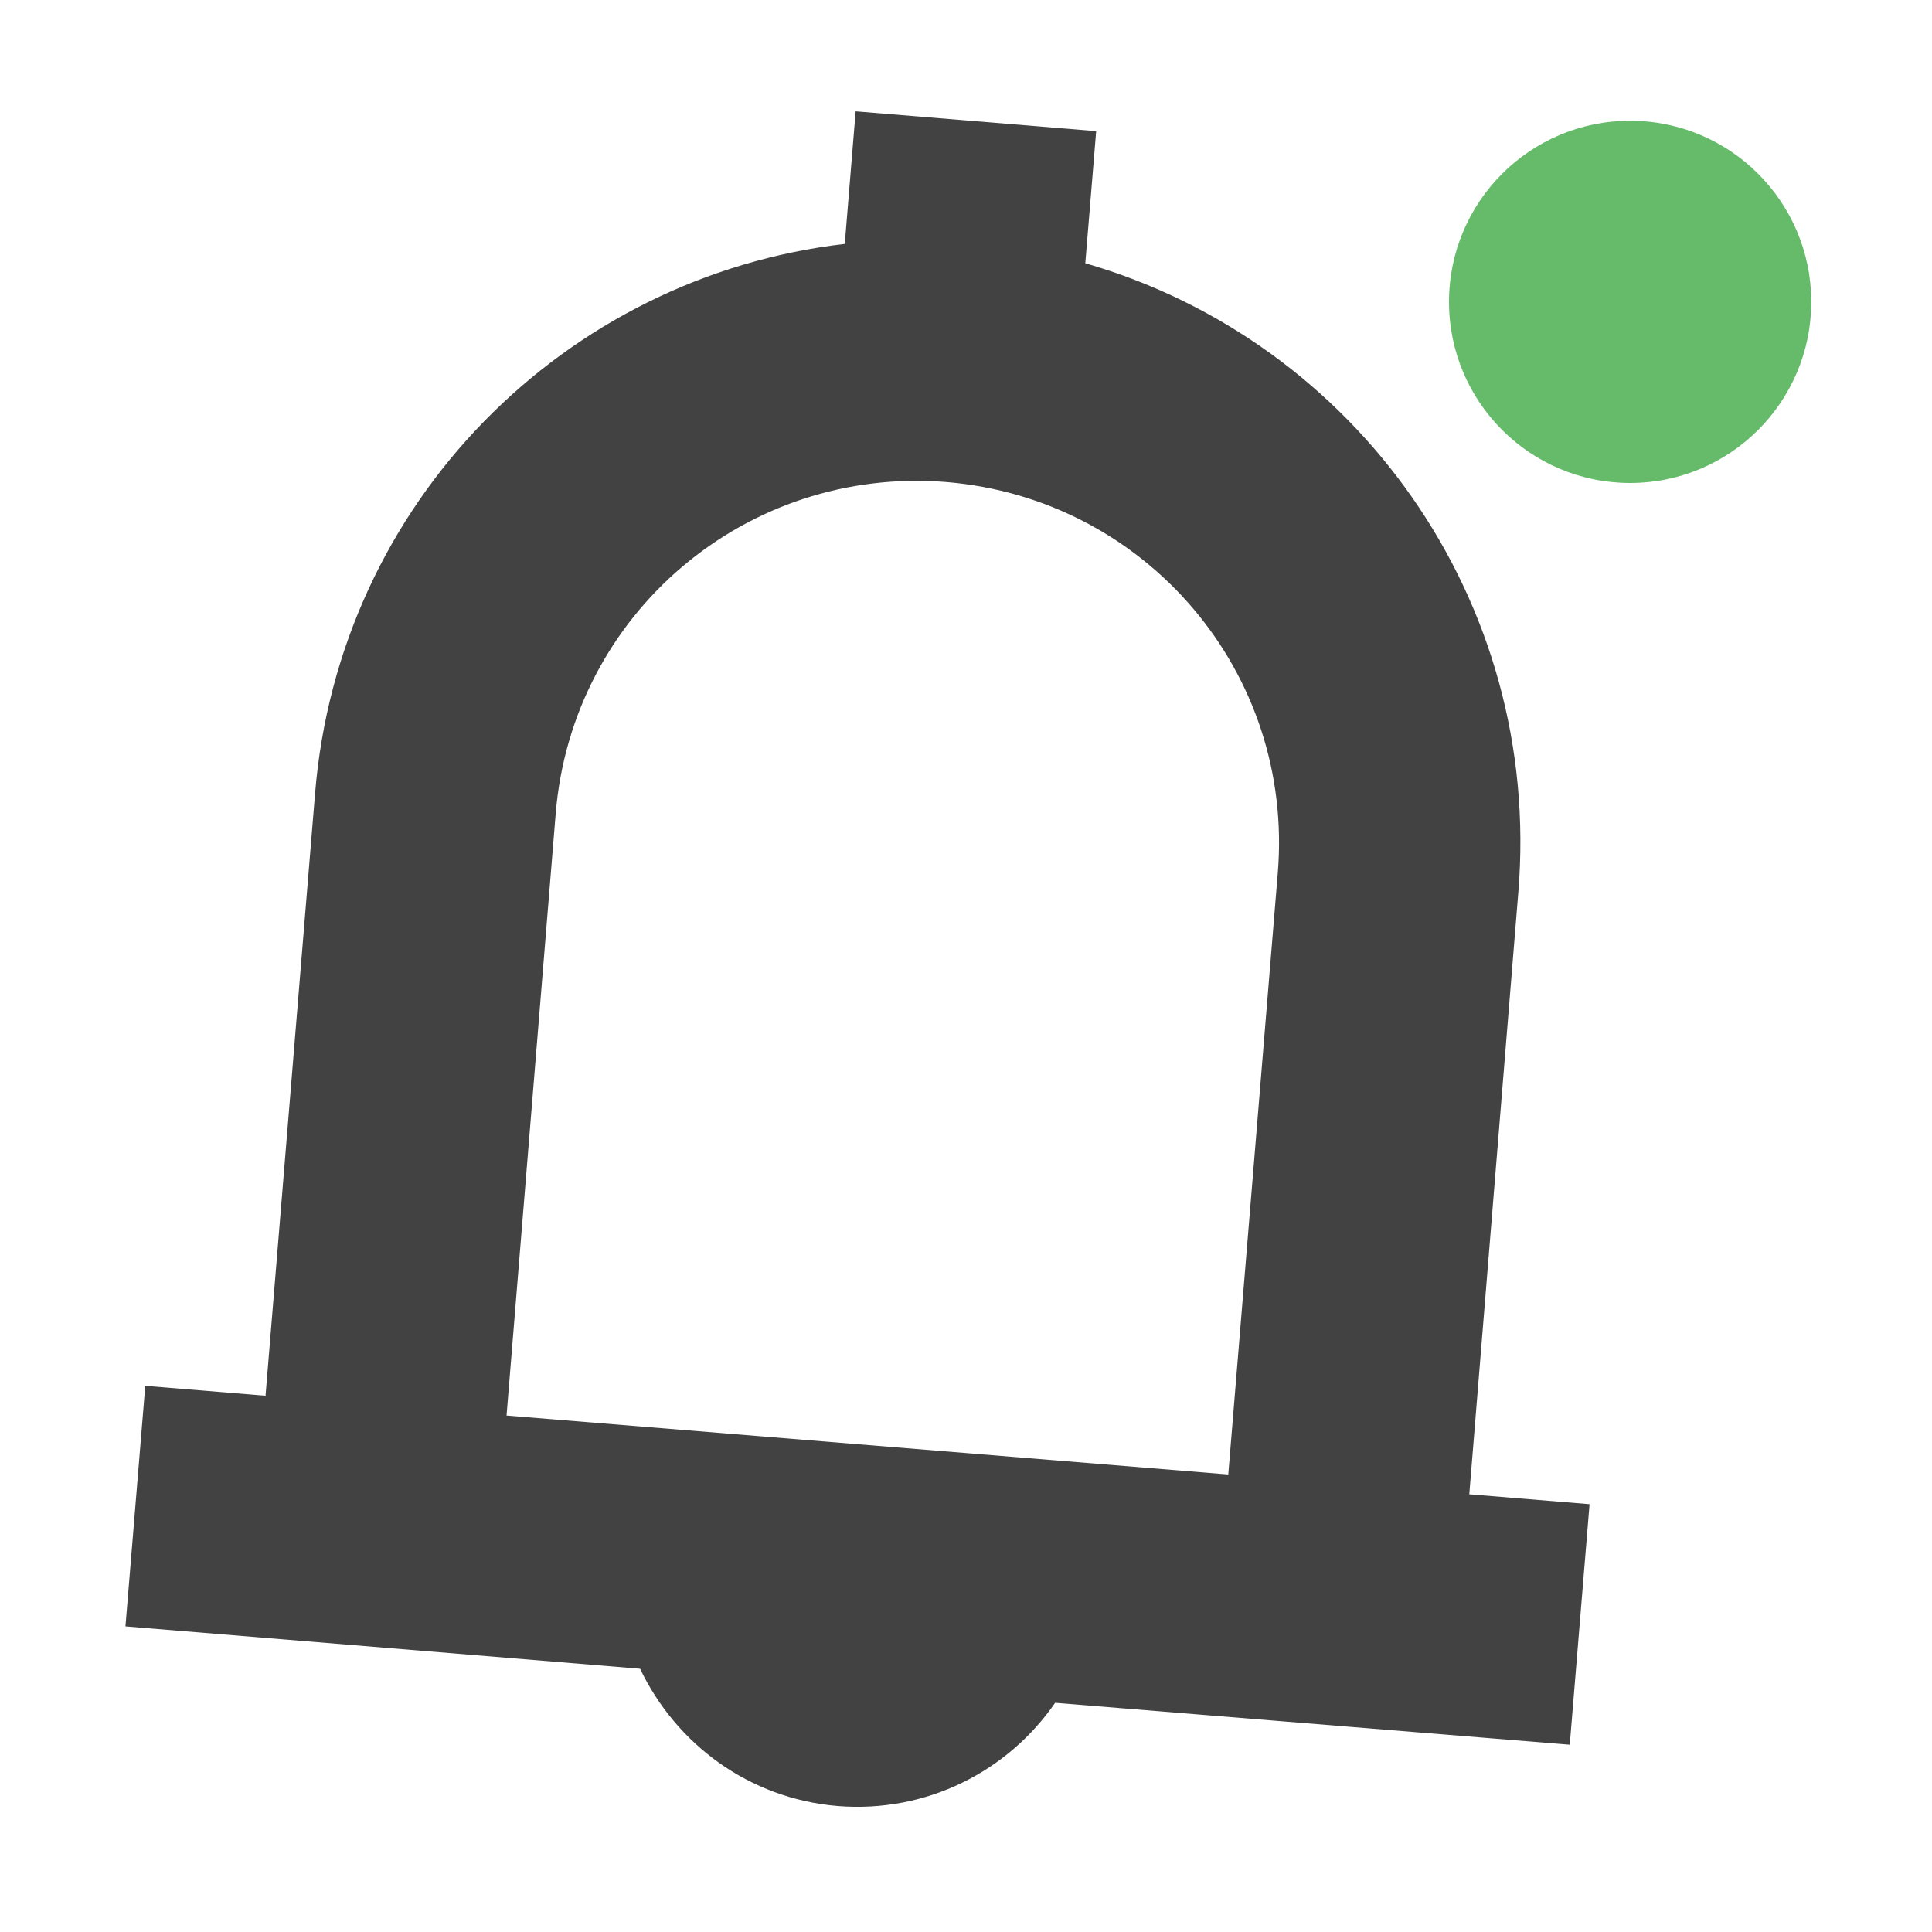 
<svg xmlns="http://www.w3.org/2000/svg" xmlns:xlink="http://www.w3.org/1999/xlink" width="16px" height="16px" viewBox="0 0 16 16" version="1.1">
<g id="surface1">
<defs>
  <style id="current-color-scheme" type="text/css">
   .ColorScheme-Text { color:#424242; } .ColorScheme-Highlight { color:#eeeeee; }
  </style>
 </defs>
<path style="fill:currentColor" class="ColorScheme-Text" d="M 7.086 0.922 L 6.996 2.02 C 4.68 2.289 2.805 4.156 2.609 6.574 L 2.199 11.559 L 1.203 11.477 L 1.039 13.469 L 5.301 13.82 C 5.598 14.441 6.199 14.895 6.938 14.957 C 7.676 15.016 8.348 14.668 8.738 14.102 L 13 14.449 L 13.164 12.457 L 12.168 12.375 L 12.574 7.391 C 12.773 4.973 11.23 2.828 8.988 2.18 L 9.078 1.086 Z M 7.836 3.992 C 9.492 4.129 10.719 5.57 10.582 7.23 L 10.172 12.211 L 4.195 11.723 L 4.602 6.738 C 4.738 5.082 6.18 3.859 7.836 3.992 Z M 7.836 3.992 "/>
<path style=" stroke:none;fill-rule:nonzero;fill:rgb(40%,73.333%,41.569%);fill-opacity:1;" d="M 13.5 1 C 14.328 1 15 1.672 15 2.5 C 15 3.328 14.328 4 13.5 4 C 12.672 4 12 3.328 12 2.5 C 12 1.672 12.672 1 13.5 1 Z M 13.5 1 "/>
</g>
</svg>
